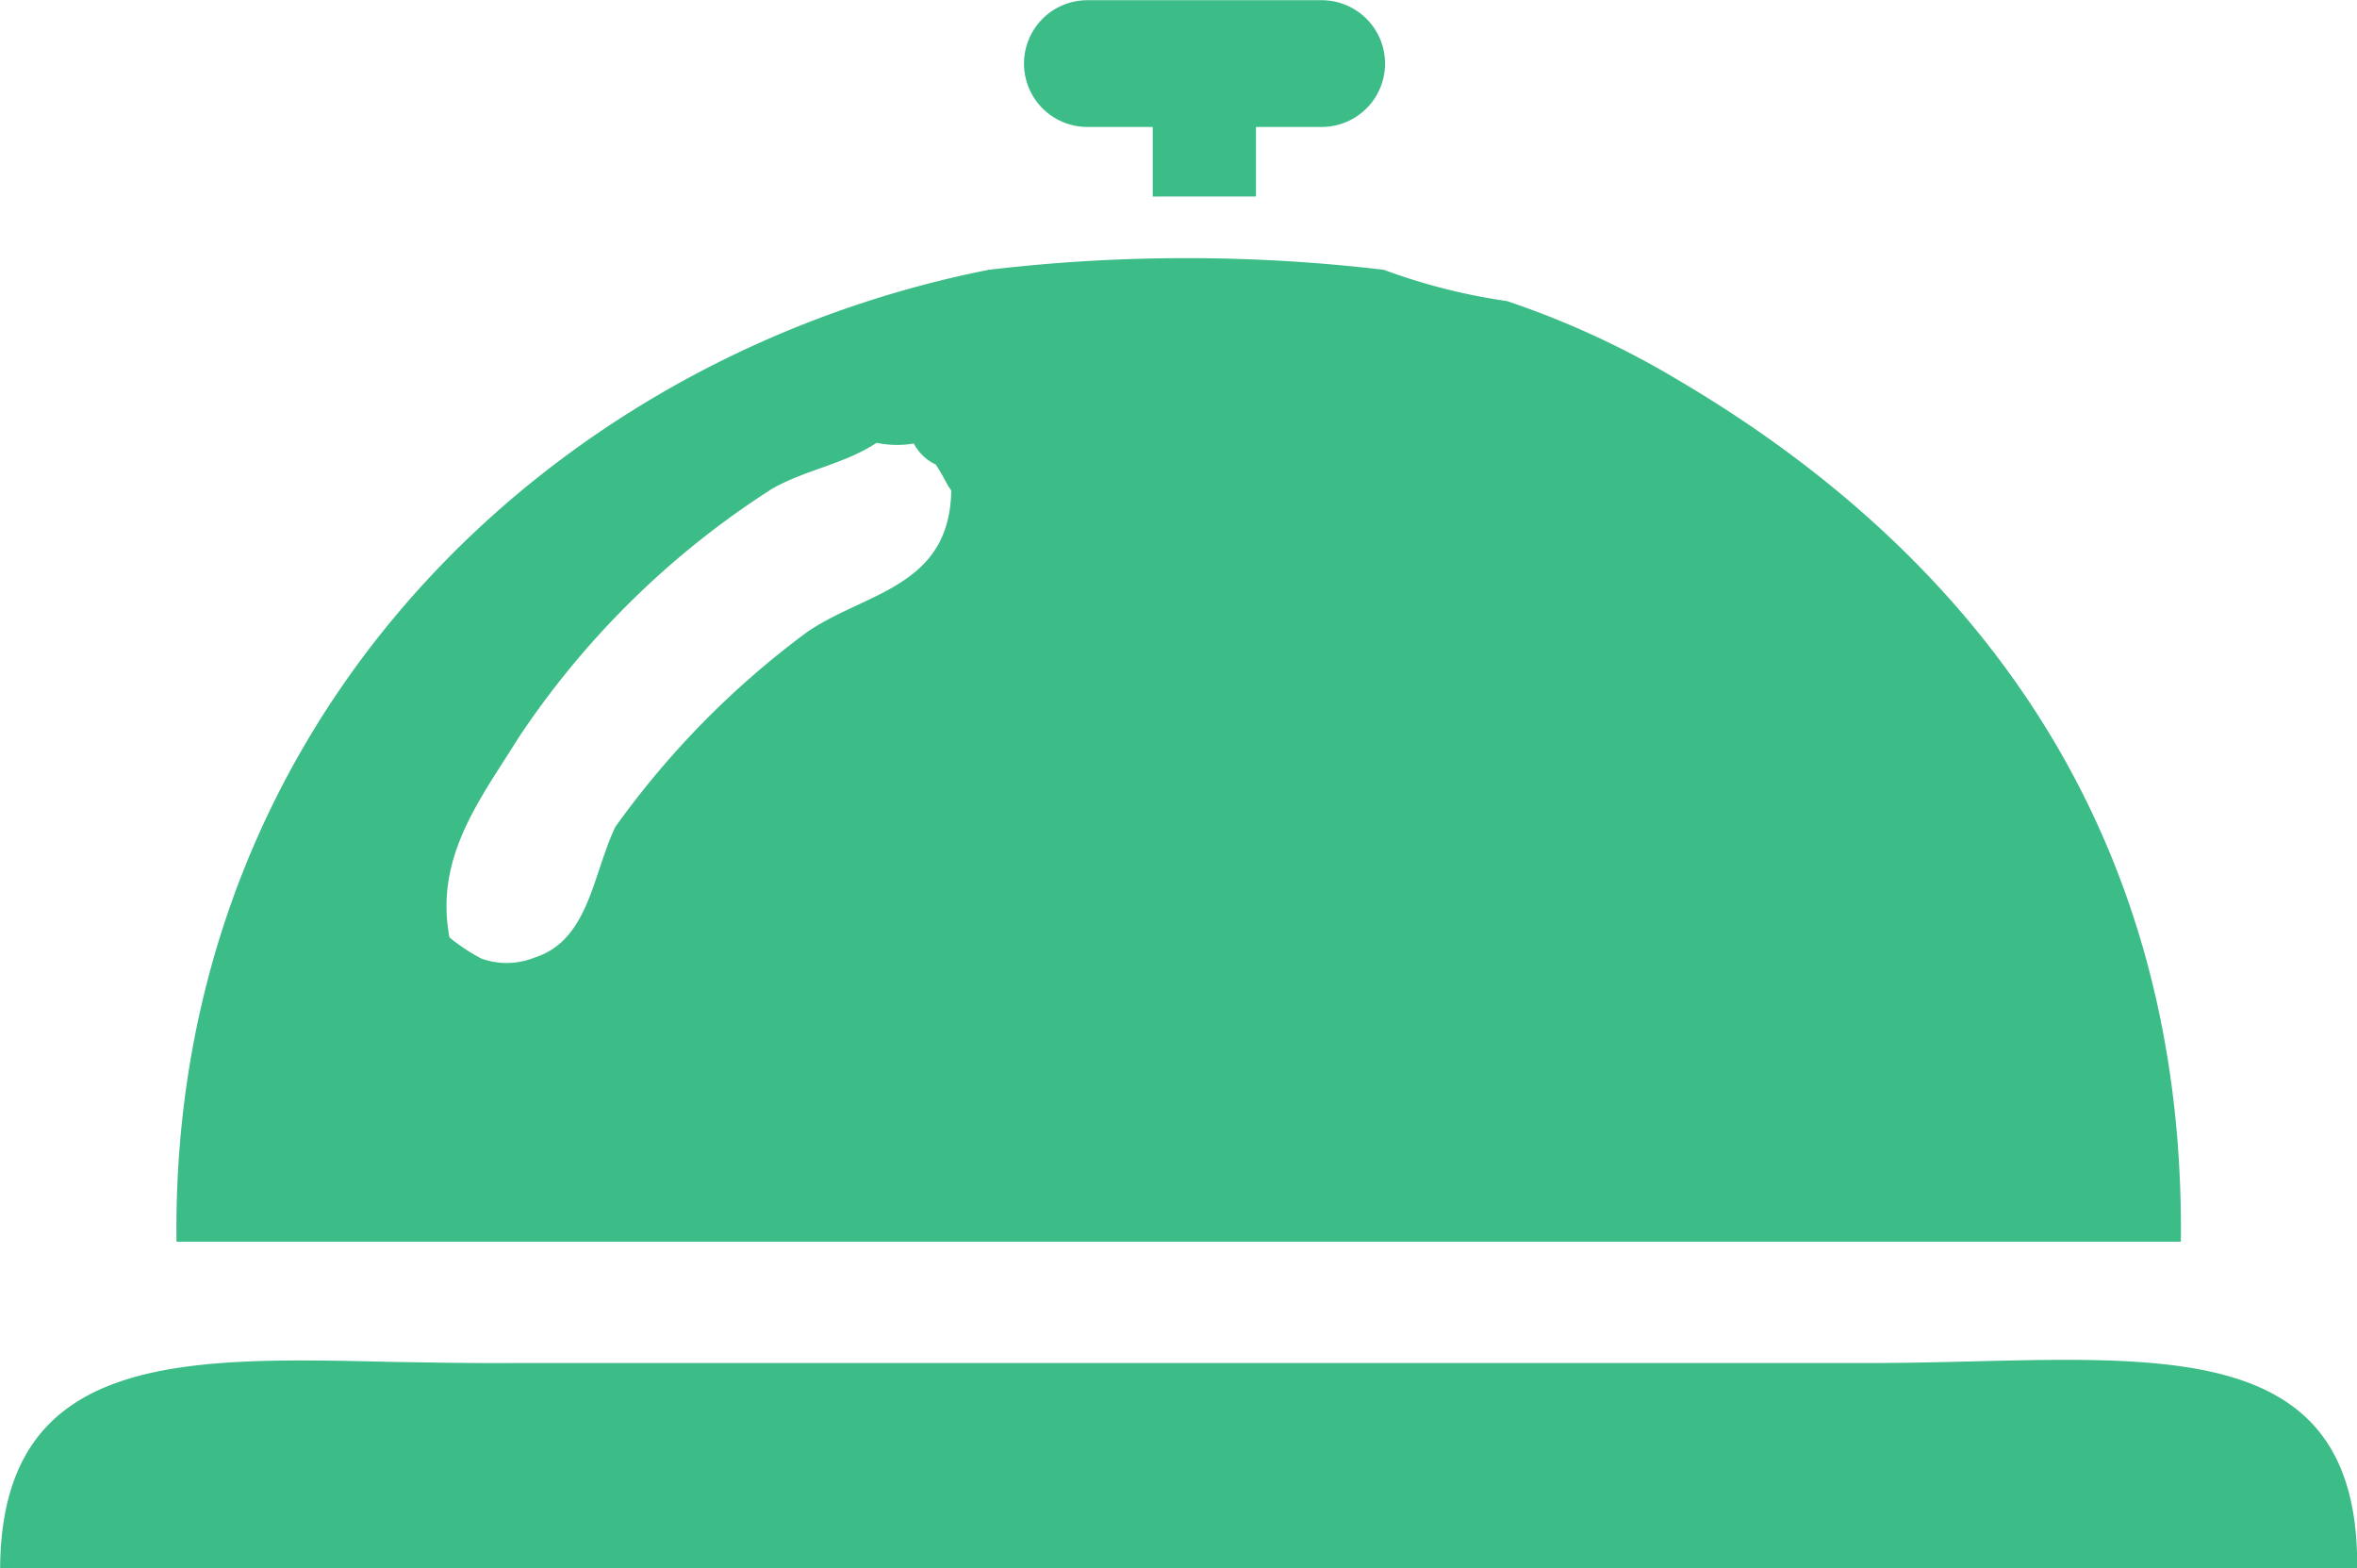 <svg xmlns="http://www.w3.org/2000/svg" width="33.68" height="22.404" viewBox="0 0 33.68 22.404">
  <path id="Union_8" data-name="Union 8" d="M17073,22267.406c.021-3.08,2.6-3.014,5.594-2.945.592.01,1.2.021,1.811.016h19.324c3.666,0,6.986-.643,6.951,2.93Zm2.52-4.662c-.09-7.455,5.332-12.646,11.607-13.887a23.968,23.968,0,0,1,5.645,0,8.566,8.566,0,0,0,1.76.447,12.488,12.488,0,0,1,2.447,1.129c3.969,2.336,7.248,6.18,7.182,12.311Zm8.473-10.734a12.291,12.291,0,0,0-3.588,3.537c-.549.883-1.2,1.7-.984,2.85a2.77,2.77,0,0,0,.453.3,1.062,1.062,0,0,0,.76-.012c.777-.246.828-1.174,1.156-1.867a12.505,12.505,0,0,1,2.738-2.783c.834-.574,2.041-.637,2.063-2.027-.061-.072-.111-.207-.223-.369a.679.679,0,0,1-.312-.3,1.429,1.429,0,0,1-.531-.01C17085.041,22251.646,17084.471,22251.719,17083.99,22252.01Zm5.477-4.2v-.994h-.934a.905.905,0,1,1,0-1.811h3.348a.905.905,0,0,1,0,1.811h-.939v.994Z" transform="translate(-17072.998 -22245.002)" fill="#3cbc87"/>
</svg>
